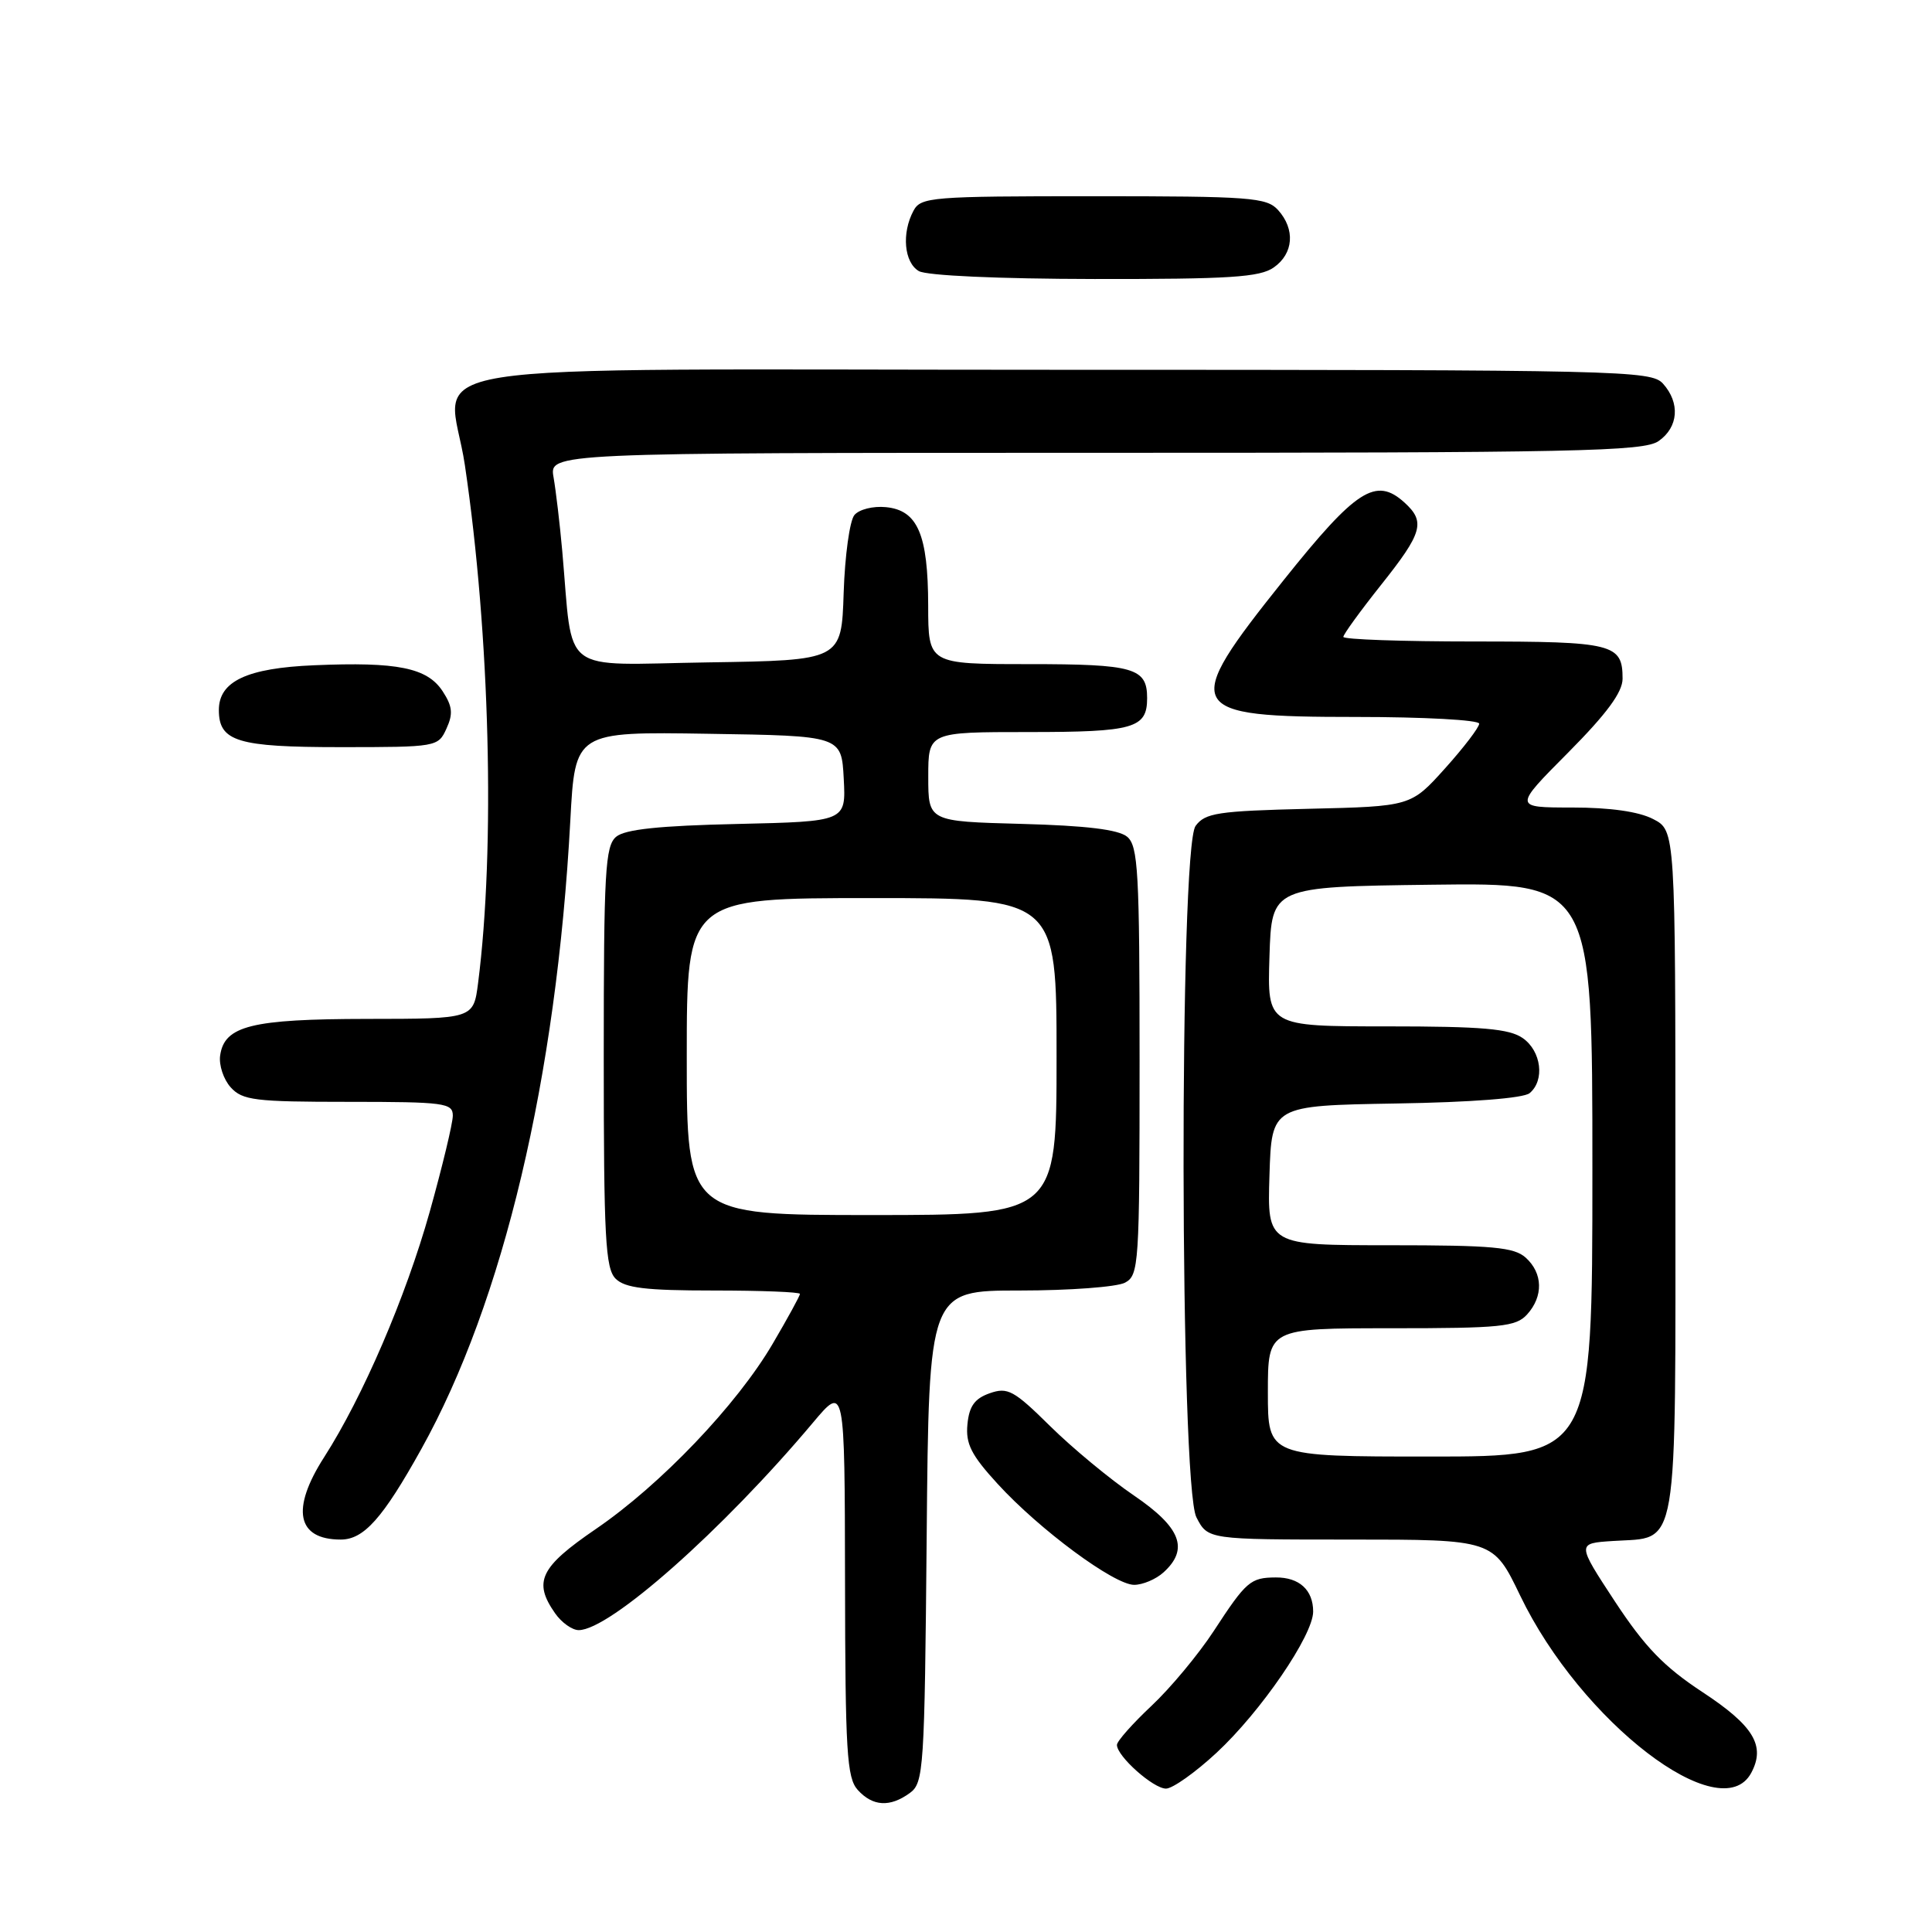 <?xml version="1.0" encoding="UTF-8" standalone="no"?>
<!DOCTYPE svg PUBLIC "-//W3C//DTD SVG 1.1//EN" "http://www.w3.org/Graphics/SVG/1.1/DTD/svg11.dtd" >
<svg xmlns="http://www.w3.org/2000/svg" xmlns:xlink="http://www.w3.org/1999/xlink" version="1.1" viewBox="0 0 256 256">
 <g >
 <path fill="currentColor"
d=" M 120.56 237.58 C 122.40 236.24 122.51 234.50 122.79 203.58 C 123.08 171.00 123.08 171.00 135.11 171.00 C 141.72 171.00 148.00 170.53 149.07 169.96 C 150.91 168.98 151.00 167.59 151.00 140.59 C 151.00 115.47 150.81 112.09 149.35 110.87 C 148.20 109.92 143.93 109.40 135.35 109.17 C 123.00 108.84 123.00 108.84 123.00 102.92 C 123.00 97.00 123.00 97.00 136.30 97.00 C 150.26 97.00 152.00 96.50 152.00 92.50 C 152.00 88.50 150.26 88.00 136.30 88.00 C 123.00 88.00 123.00 88.00 122.99 80.25 C 122.97 70.81 121.60 67.61 117.39 67.20 C 115.69 67.03 113.83 67.50 113.21 68.25 C 112.59 69.00 111.95 73.63 111.79 78.55 C 111.50 87.50 111.50 87.50 93.81 87.77 C 73.89 88.08 75.99 89.69 74.50 73.00 C 74.18 69.42 73.66 65.04 73.35 63.25 C 72.78 60.00 72.78 60.00 145.17 60.00 C 209.07 60.00 217.82 59.82 219.78 58.44 C 222.41 56.60 222.65 53.38 220.35 50.83 C 218.77 49.09 214.99 49.00 140.90 49.00 C 50.03 49.00 59.51 47.49 61.60 61.64 C 64.92 84.05 65.64 112.39 63.35 130.25 C 62.74 135.00 62.74 135.00 48.62 135.01 C 33.32 135.03 29.73 135.92 29.17 139.86 C 28.99 141.13 29.62 143.03 30.57 144.08 C 32.13 145.80 33.78 146.00 46.15 146.00 C 58.90 146.00 60.00 146.15 60.00 147.83 C 60.00 148.83 58.62 154.56 56.94 160.57 C 53.76 171.88 48.08 185.08 42.96 193.07 C 38.52 199.98 39.33 204.00 45.15 204.00 C 48.21 204.00 50.72 201.19 55.83 192.00 C 66.70 172.47 73.73 142.84 75.57 108.73 C 76.20 96.95 76.20 96.95 93.85 97.23 C 111.50 97.50 111.50 97.50 111.80 103.18 C 112.10 108.85 112.10 108.85 97.70 109.18 C 87.36 109.41 82.83 109.89 81.65 110.87 C 80.19 112.09 80.00 115.43 80.00 140.05 C 80.00 164.00 80.22 168.08 81.57 169.43 C 82.82 170.67 85.52 171.00 94.57 171.00 C 100.86 171.00 106.00 171.20 106.00 171.45 C 106.00 171.69 104.38 174.66 102.40 178.03 C 97.65 186.15 87.54 196.74 78.94 202.61 C 71.55 207.66 70.62 209.59 73.56 213.78 C 74.41 215.00 75.82 216.00 76.68 216.00 C 80.80 216.00 95.73 202.78 107.73 188.50 C 111.93 183.50 111.93 183.50 111.97 209.42 C 112.00 232.11 112.21 235.57 113.65 237.17 C 115.64 239.37 117.93 239.50 120.56 237.58 Z  M 161.20 232.25 C 167.09 226.78 174.00 216.68 174.00 213.54 C 174.00 210.68 172.16 209.00 169.05 209.02 C 165.69 209.04 165.14 209.51 160.82 216.13 C 158.79 219.23 155.08 223.69 152.57 226.04 C 150.06 228.40 148.00 230.72 148.00 231.21 C 148.00 232.71 152.82 237.00 154.50 237.00 C 155.37 237.00 158.39 234.86 161.20 232.25 Z  M 232.05 234.91 C 233.97 231.32 232.37 228.67 225.57 224.20 C 220.48 220.85 217.96 218.24 213.99 212.21 C 208.93 204.50 208.93 204.50 213.71 204.19 C 222.54 203.60 222.00 206.75 222.00 155.37 C 222.00 110.05 222.00 110.05 219.05 108.53 C 217.15 107.54 213.34 107.00 208.32 107.00 C 200.55 107.00 200.55 107.00 207.78 99.73 C 212.92 94.55 215.00 91.72 215.00 89.93 C 215.00 85.31 213.78 85.00 195.30 85.00 C 185.79 85.00 178.00 84.73 178.00 84.39 C 178.00 84.06 180.25 80.96 183.00 77.50 C 188.51 70.58 188.91 69.14 186.09 66.58 C 182.31 63.16 179.71 64.83 170.09 76.87 C 156.35 94.06 156.85 95.00 179.70 95.00 C 188.66 95.00 196.00 95.40 196.00 95.89 C 196.00 96.38 193.96 99.05 191.48 101.81 C 186.95 106.85 186.95 106.85 173.39 107.17 C 161.34 107.46 159.68 107.72 158.42 109.44 C 156.23 112.44 156.33 196.80 158.53 201.05 C 160.05 204.00 160.05 204.00 178.96 204.00 C 197.86 204.00 197.86 204.00 201.43 211.42 C 209.48 228.16 228.04 242.40 232.05 234.91 Z  M 154.17 208.35 C 157.58 205.26 156.48 202.40 150.25 198.16 C 147.09 196.01 142.09 191.87 139.15 188.97 C 134.34 184.22 133.52 183.78 131.15 184.61 C 129.15 185.31 128.42 186.32 128.19 188.73 C 127.94 191.31 128.69 192.80 132.19 196.62 C 137.74 202.69 147.63 210.00 150.28 210.00 C 151.41 210.00 153.17 209.26 154.17 208.35 Z  M 59.16 96.54 C 60.06 94.58 59.95 93.58 58.65 91.59 C 56.61 88.48 52.67 87.68 41.64 88.15 C 32.73 88.52 29.00 90.27 29.00 94.08 C 29.00 98.25 31.46 99.00 45.09 99.00 C 57.88 99.00 58.06 98.97 59.16 96.54 Z  M 168.78 35.44 C 171.41 33.60 171.65 30.38 169.35 27.83 C 167.83 26.16 165.71 26.00 144.88 26.00 C 123.35 26.00 122.01 26.11 121.04 27.93 C 119.45 30.89 119.80 34.78 121.75 35.92 C 122.79 36.52 132.27 36.95 145.03 36.97 C 162.93 36.99 166.93 36.74 168.78 35.44 Z  M 91.00 140.00 C 91.00 119.00 91.00 119.00 115.50 119.00 C 140.00 119.00 140.00 119.00 140.00 140.00 C 140.00 161.00 140.00 161.00 115.50 161.00 C 91.00 161.00 91.00 161.00 91.00 140.00 Z  M 168.00 184.50 C 168.00 176.00 168.00 176.00 184.35 176.00 C 198.91 176.00 200.87 175.80 202.35 174.17 C 204.52 171.77 204.45 168.71 202.17 166.65 C 200.63 165.26 197.81 165.00 184.13 165.00 C 167.92 165.00 167.92 165.00 168.21 155.75 C 168.50 146.50 168.50 146.50 184.93 146.22 C 194.97 146.06 201.87 145.52 202.68 144.85 C 204.72 143.16 204.24 139.28 201.78 137.56 C 199.99 136.31 196.44 136.00 183.74 136.00 C 167.92 136.00 167.92 136.00 168.21 126.75 C 168.50 117.50 168.50 117.50 189.75 117.23 C 211.00 116.96 211.00 116.96 211.00 154.98 C 211.00 193.00 211.00 193.00 189.50 193.00 C 168.00 193.00 168.00 193.00 168.00 184.50 Z "/>
</g>
</svg>